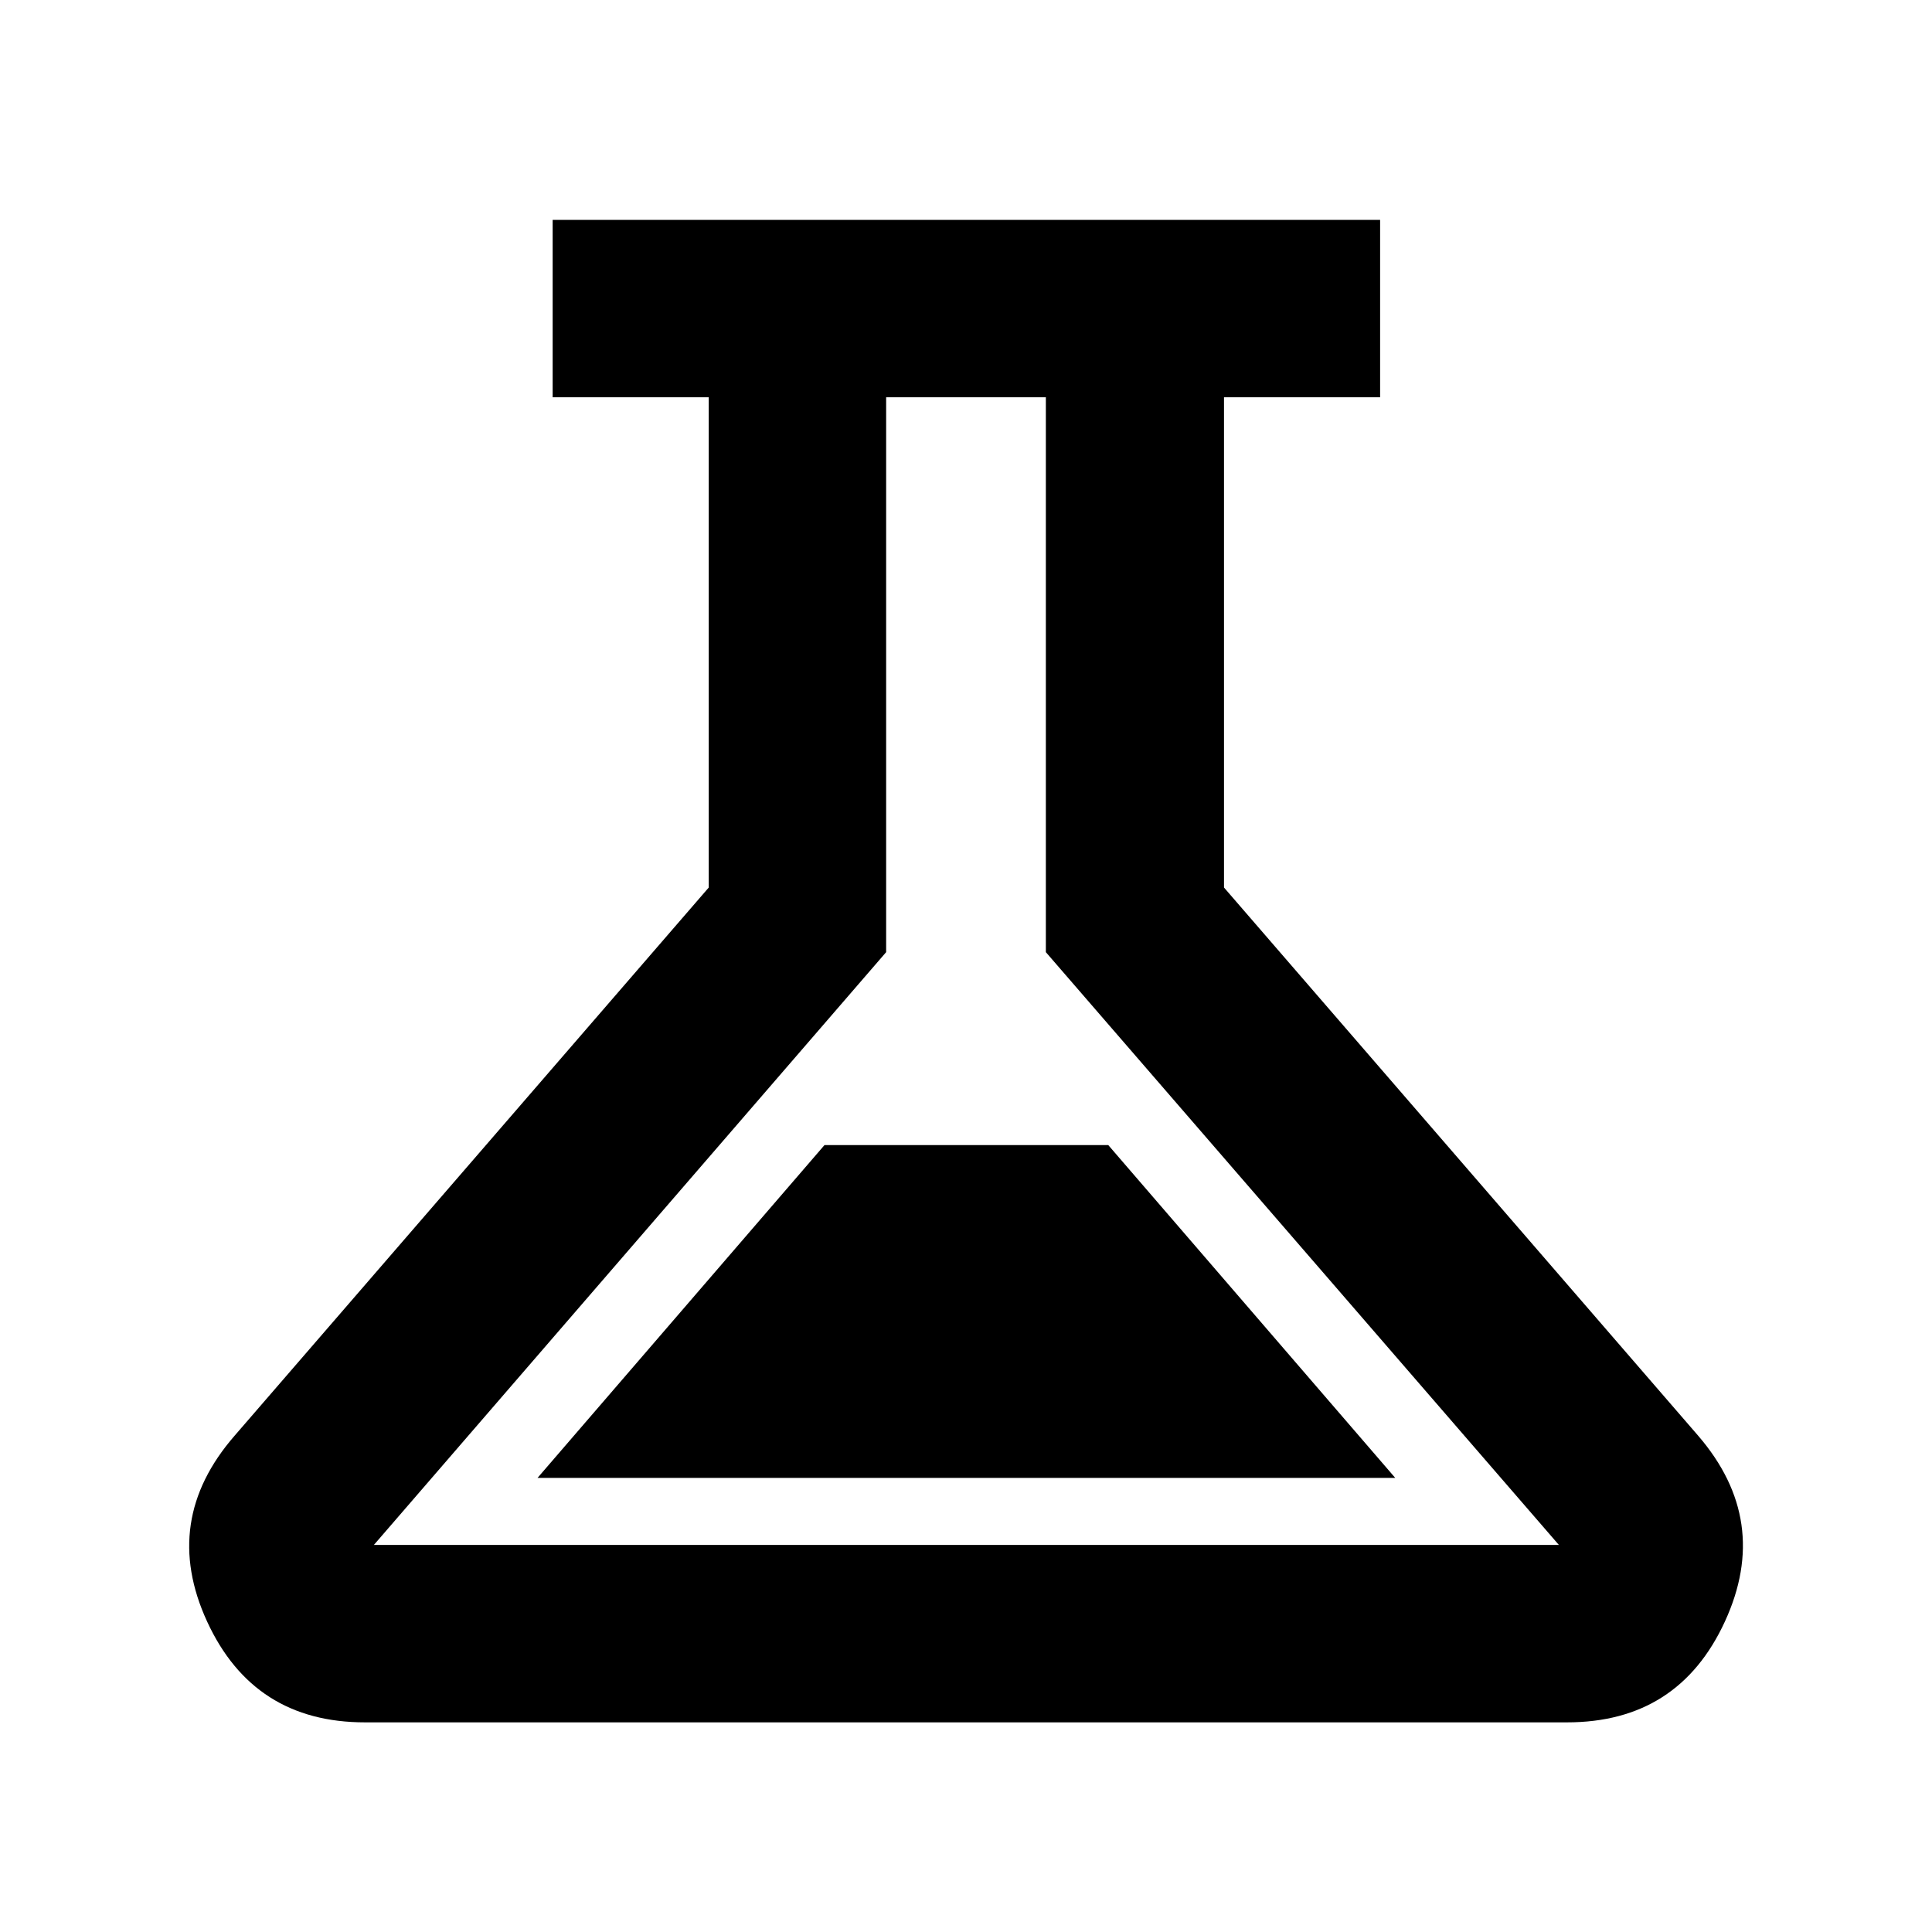 <svg xmlns="http://www.w3.org/2000/svg" height="40" viewBox="0 -960 960 960" width="40"><path d="M181.33-104.17q-55.36 0-78.43-50.12-23.07-50.12 13.71-92.36l235.56-272.34v-243.6h-77.56v-88.15h411.16v88.15H608.2v243.6l235.57 272.34q36.4 42.24 13.33 92.36t-78.43 50.12H181.33Zm85.77-121.48h426.18L550.7-391.01H409.68L267.1-225.65Zm-81.33 33.33h588.84L519.68-486.88v-275.71h-79.36v275.71L185.77-192.32ZM480-477.55Z"/></svg>